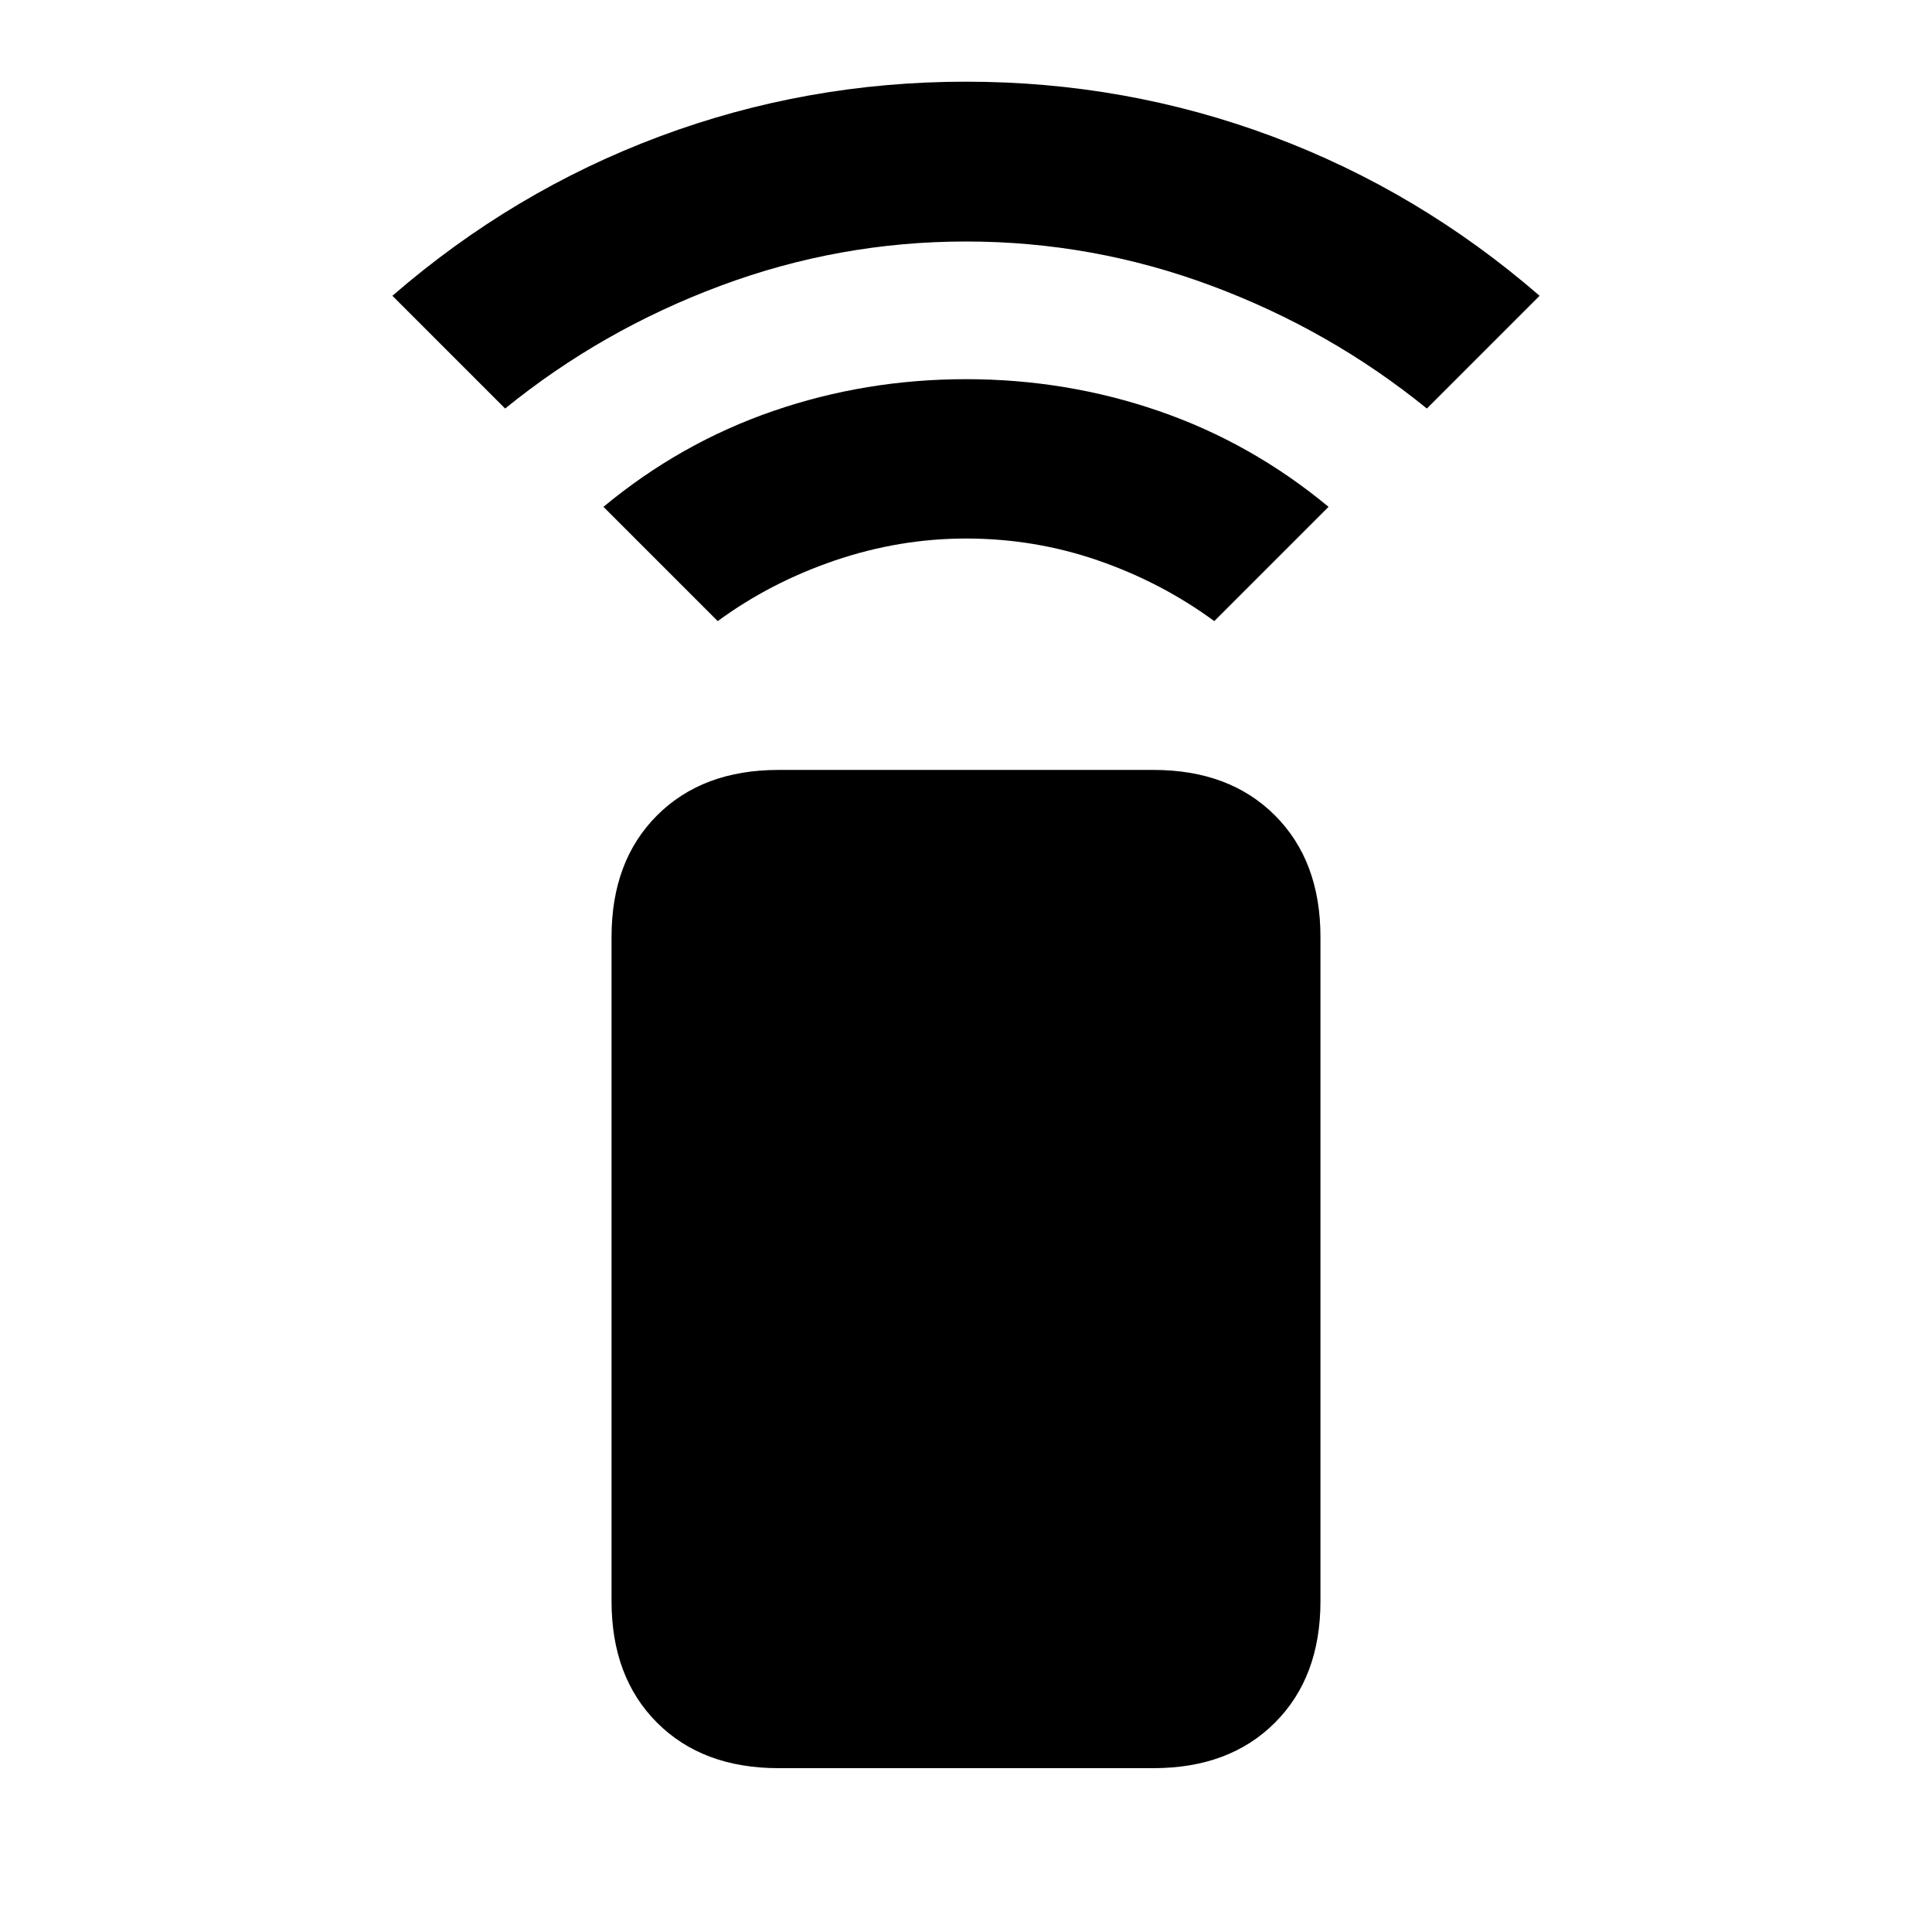 <svg xmlns="http://www.w3.org/2000/svg" height="20" viewBox="0 -960 960 960" width="20"><path d="m356.63-651.37-56.78-56.78q38.24-31.72 84.22-47.58 45.97-15.86 95.93-15.86 49.96 0 95.93 15.86 45.98 15.86 84.22 47.58l-56.78 56.78q-26.28-19.28-57.8-30.16-31.53-10.88-65.57-10.88-33.04 0-65.07 10.88-32.02 10.88-58.3 30.16ZM251-757l-56.02-56.02q59.95-51.96 132.77-79.18 72.82-27.21 152.25-27.21t152.25 27.21q72.82 27.22 132.77 79.18L709-757q-48-39-107-61t-122-22q-63 0-122 22t-107 61ZM386.87-81.41q-37.78 0-60.39-22.61t-22.61-60.39v-330.02q0-37.79 22.61-60.4 22.61-22.6 60.39-22.6h186.26q37.78 0 60.39 22.6 22.61 22.61 22.61 60.4v330.02q0 37.78-22.61 60.39t-60.39 22.61H386.87Z"/></svg>